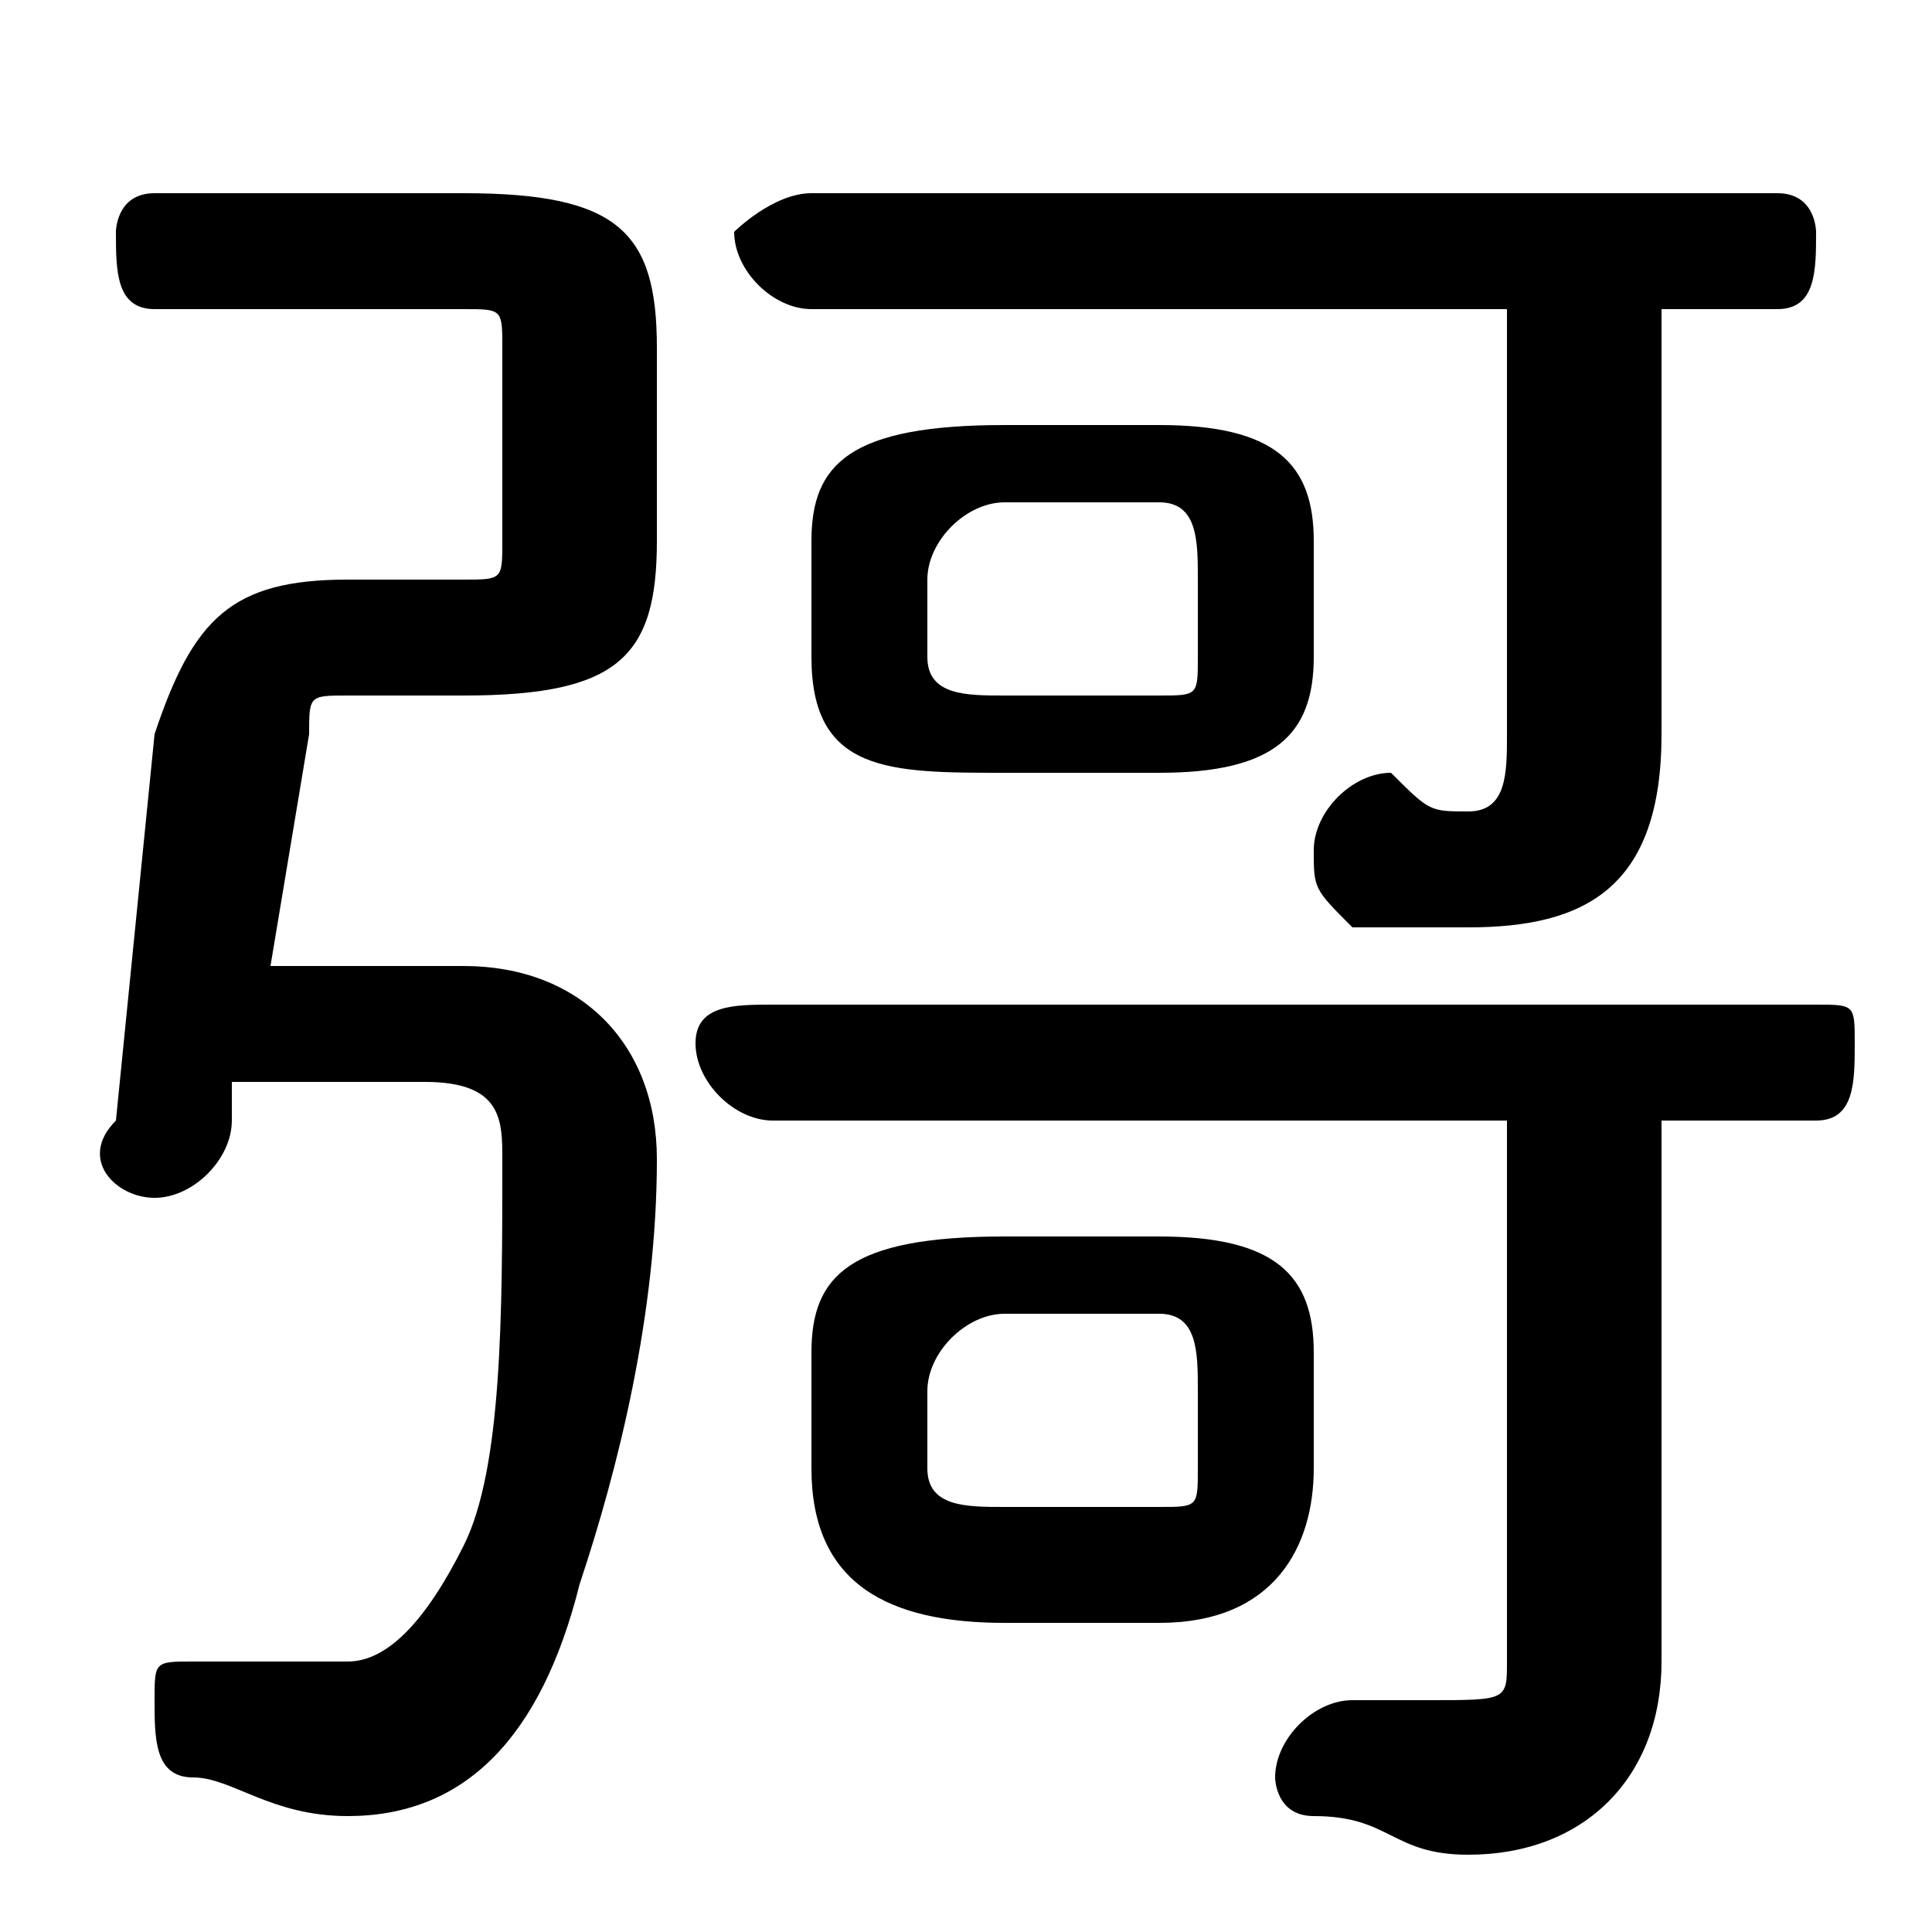 <svg xmlns="http://www.w3.org/2000/svg" viewBox="0 -44.0 50.0 50.0">
    <rect x="0" y="-44.0" width="50.0" height="50.0" fill="#808080" stroke="none"/>
    <g transform="scale(1, -1)">
        <!-- ボディの枠 -->
        <rect x="0" y="-6.0" width="50.0" height="50.0"
            stroke="white" fill="white"/>
        <!-- グリフ座標系の原点 -->
        <circle cx="0" cy="0" r="5" fill="white"/>
        <!-- グリフのアウトライン -->
        <g style="fill:black;stroke:#000000;stroke-width:0;stroke-linecap:round;stroke-linejoin:round;">
        <path d="M 30.0 24.0 C 33.0 24.0 34.0 25.0 34.0 27.0 L 34.0 30.0 C 34.0 32.0 33.0 33.0 30.0 33.0 L 26.0 33.0 C 22.0 33.0 21.0 32.0 21.0 30.0 L 21.0 27.0 C 21.0 24.0 23.0 24.0 26.0 24.0 Z M 26.0 26.0 C 25.0 26.0 24.0 26.0 24.0 27.0 L 24.0 29.0 C 24.0 30.0 25.0 31.0 26.0 31.0 L 30.0 31.0 C 31.0 31.0 31.0 30.0 31.0 29.0 L 31.0 27.0 C 31.0 26.0 31.0 26.0 30.0 26.0 Z M 30.0 2.0 C 33.0 2.0 34.0 4.0 34.0 6.0 L 34.0 9.0 C 34.0 11.0 33.0 12.0 30.0 12.0 L 26.0 12.0 C 22.0 12.0 21.0 11.0 21.0 9.0 L 21.0 6.0 C 21.0 3.0 23.0 2.0 26.0 2.0 Z M 26.0 5.0 C 25.0 5.0 24.0 5.0 24.0 6.0 L 24.0 8.0 C 24.0 9.0 25.0 10.0 26.0 10.0 L 30.0 10.0 C 31.0 10.0 31.0 9.0 31.0 8.0 L 31.0 6.0 C 31.0 5.0 31.0 5.0 30.0 5.0 Z M 39.0 36.0 L 39.0 25.0 C 39.0 24.0 39.0 23.0 38.0 23.0 C 37.0 23.0 37.0 23.0 36.0 24.0 C 35.0 24.0 34.0 23.0 34.0 22.0 C 34.0 21.0 34.0 21.0 35.0 20.0 C 36.0 20.0 37.0 20.0 38.0 20.0 C 41.0 20.0 43.0 21.0 43.0 25.0 L 43.0 36.0 L 46.0 36.0 C 47.0 36.0 47.0 37.0 47.0 38.0 C 47.0 38.0 47.0 39.0 46.0 39.0 L 21.0 39.0 C 20.0 39.0 19.0 38.0 19.0 38.0 C 19.0 37.0 20.0 36.0 21.0 36.0 Z M 39.0 15.0 L 39.0 1.0 C 39.0 0.0 39.0 -0.0 37.0 -0.0 C 37.0 -0.0 36.0 -0.0 35.0 0.0 C 34.0 0.0 33.0 -1.0 33.0 -2.0 C 33.0 -2.0 33.0 -3.0 34.0 -3.0 C 36.0 -3.0 36.0 -4.0 38.0 -4.0 C 41.0 -4.0 43.0 -2.0 43.0 1.0 L 43.0 15.0 L 47.0 15.0 C 48.0 15.0 48.0 16.0 48.0 17.0 C 48.0 18.0 48.0 18.0 47.0 18.0 L 20.0 18.0 C 19.0 18.0 18.0 18.0 18.0 17.0 C 18.0 16.0 19.0 15.0 20.0 15.0 Z M 6.0 16.0 L 11.0 16.0 C 13.0 16.0 13.0 15.0 13.0 14.0 C 13.0 10.0 13.0 6.0 12.0 4.0 C 11.0 2.0 10.0 1.0 9.0 1.0 C 8.0 1.0 7.0 1.0 6.0 1.0 C 6.0 1.0 5.0 1.0 5.0 1.0 C 4.0 1.0 4.0 1.0 4.0 -0.0 C 4.0 -1.0 4.0 -2.0 5.0 -2.0 C 6.0 -2.0 7.0 -3.0 9.0 -3.0 C 12.0 -3.0 14.0 -1.0 15.0 3.0 C 16.0 6.0 17.0 10.0 17.0 14.0 C 17.0 17.0 15.0 19.0 12.0 19.0 L 7.0 19.0 L 8.0 25.0 C 8.0 26.0 8.0 26.0 9.0 26.0 L 12.0 26.0 C 16.0 26.0 17.0 27.0 17.0 30.0 L 17.0 35.0 C 17.0 38.0 16.0 39.0 12.0 39.0 L 4.0 39.0 C 3.0 39.0 3.0 38.0 3.0 38.0 C 3.0 37.0 3.0 36.0 4.0 36.0 L 12.0 36.0 C 13.0 36.0 13.0 36.0 13.0 35.0 L 13.0 30.0 C 13.0 29.0 13.0 29.0 12.0 29.0 L 9.0 29.0 C 6.0 29.0 5.0 28.0 4.0 25.0 L 3.0 15.0 C 2.0 14.0 3.0 13.0 4.0 13.0 C 5.0 13.0 6.0 14.0 6.0 15.0 Z"/>
    </g>
    </g>
</svg>
